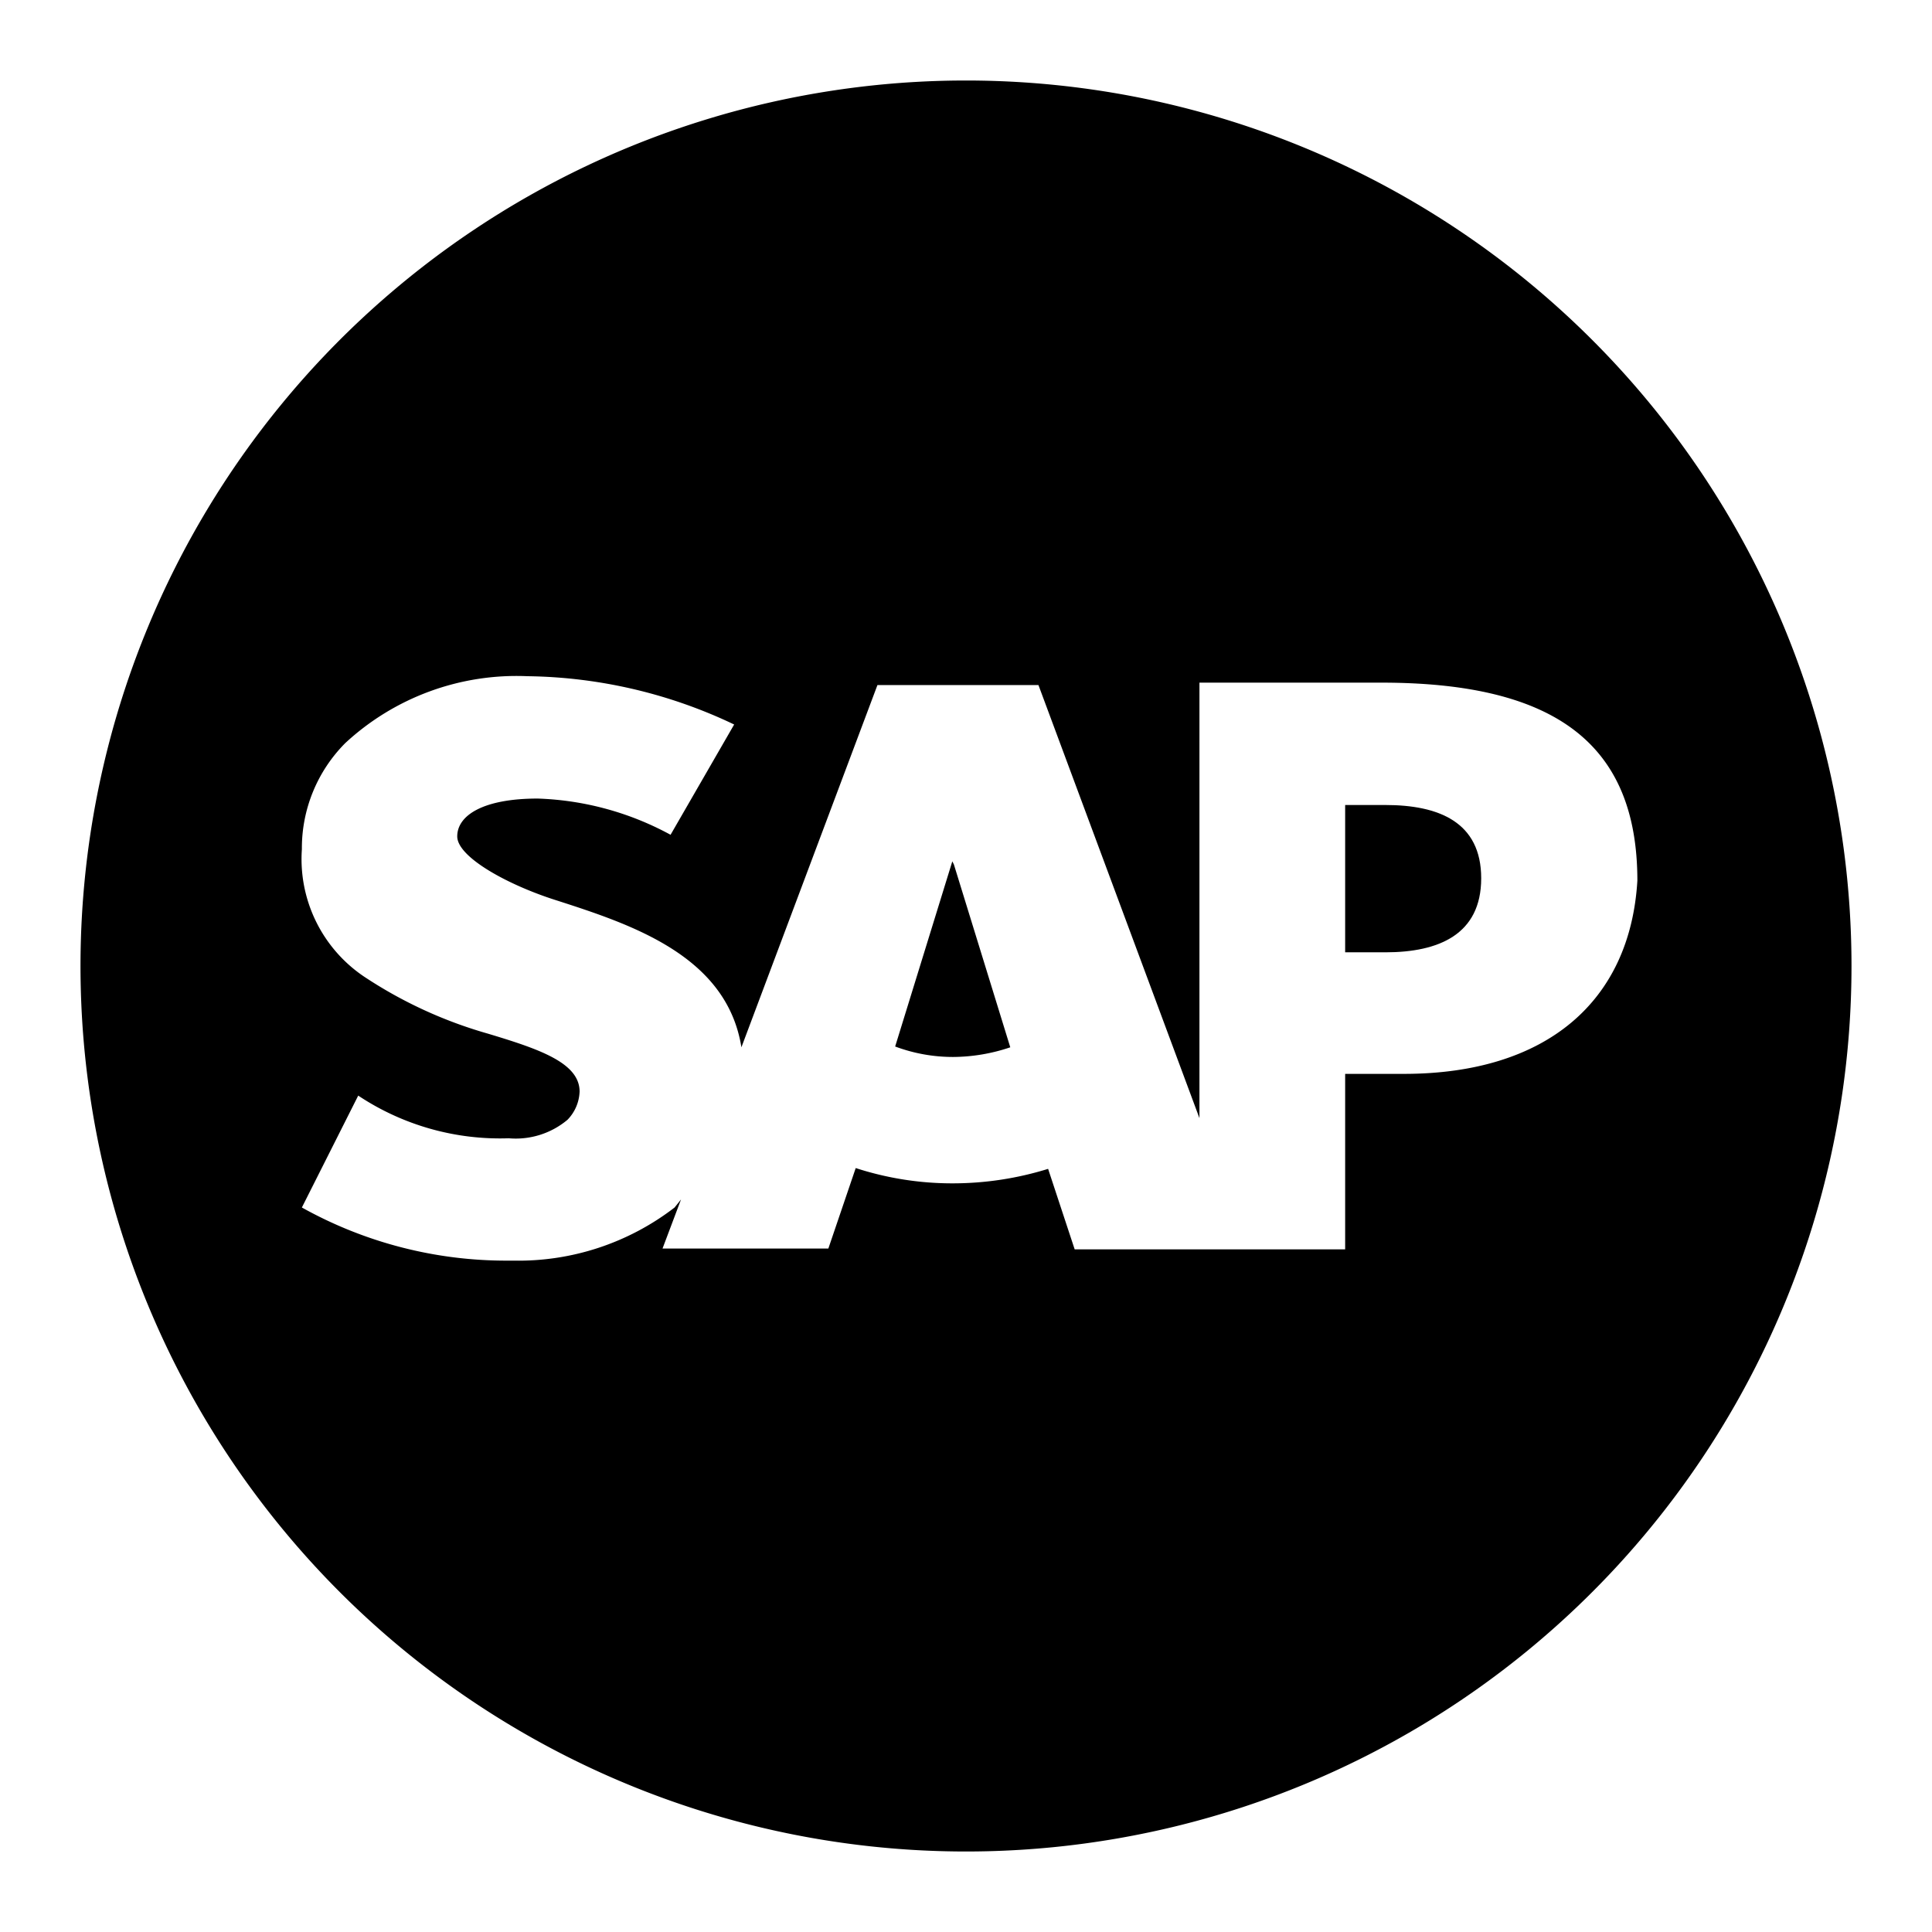 <svg id="Layer_1" data-name="Layer 1" xmlns="http://www.w3.org/2000/svg" viewBox="0 0 24 24"><title>sap</title><path d="M11.83,10.7,11.12,13a2.05,2.05,0,0,0,.72.13,2.25,2.25,0,0,0,.71-.12l-.7-2.27Z"/><path d="M17.21,10h-.5v1.83h.5c.66,0,1.19-.22,1.19-.92S17.87,10,17.21,10Z"/><path d="M12,1A11,11,0,1,0,23,12,11,11,0,0,0,12,1Zm5.44,12.34h-.73v2.18H13.35l-.33-1a4,4,0,0,1-1.18.18,3.88,3.88,0,0,1-1.21-.19l-.34,1H8.23l.23-.61L8.38,15a3.18,3.18,0,0,1-2,.66H6.31A5.21,5.21,0,0,1,3.75,15l.7-1.39a3.18,3.18,0,0,0,1.87.53,1,1,0,0,0,.73-.23.53.53,0,0,0,.15-.35c0-.36-.51-.53-1.14-.72a5.5,5.5,0,0,1-1.54-.71,1.76,1.76,0,0,1-.77-1.58,1.85,1.85,0,0,1,.54-1.32,3.13,3.13,0,0,1,2.26-.83h0A6.13,6.13,0,0,1,9.12,9l-.79,1.37a3.7,3.7,0,0,0-1.65-.45c-.68,0-1,.21-1,.47s.64.61,1.25.8c.93.3,2.1.69,2.28,1.82l1.69-4.5h2l2,5.38V8.48h2.26c2.17,0,3.18.77,3.18,2.46C20.25,12.44,19.21,13.34,17.44,13.34Z"/></svg>